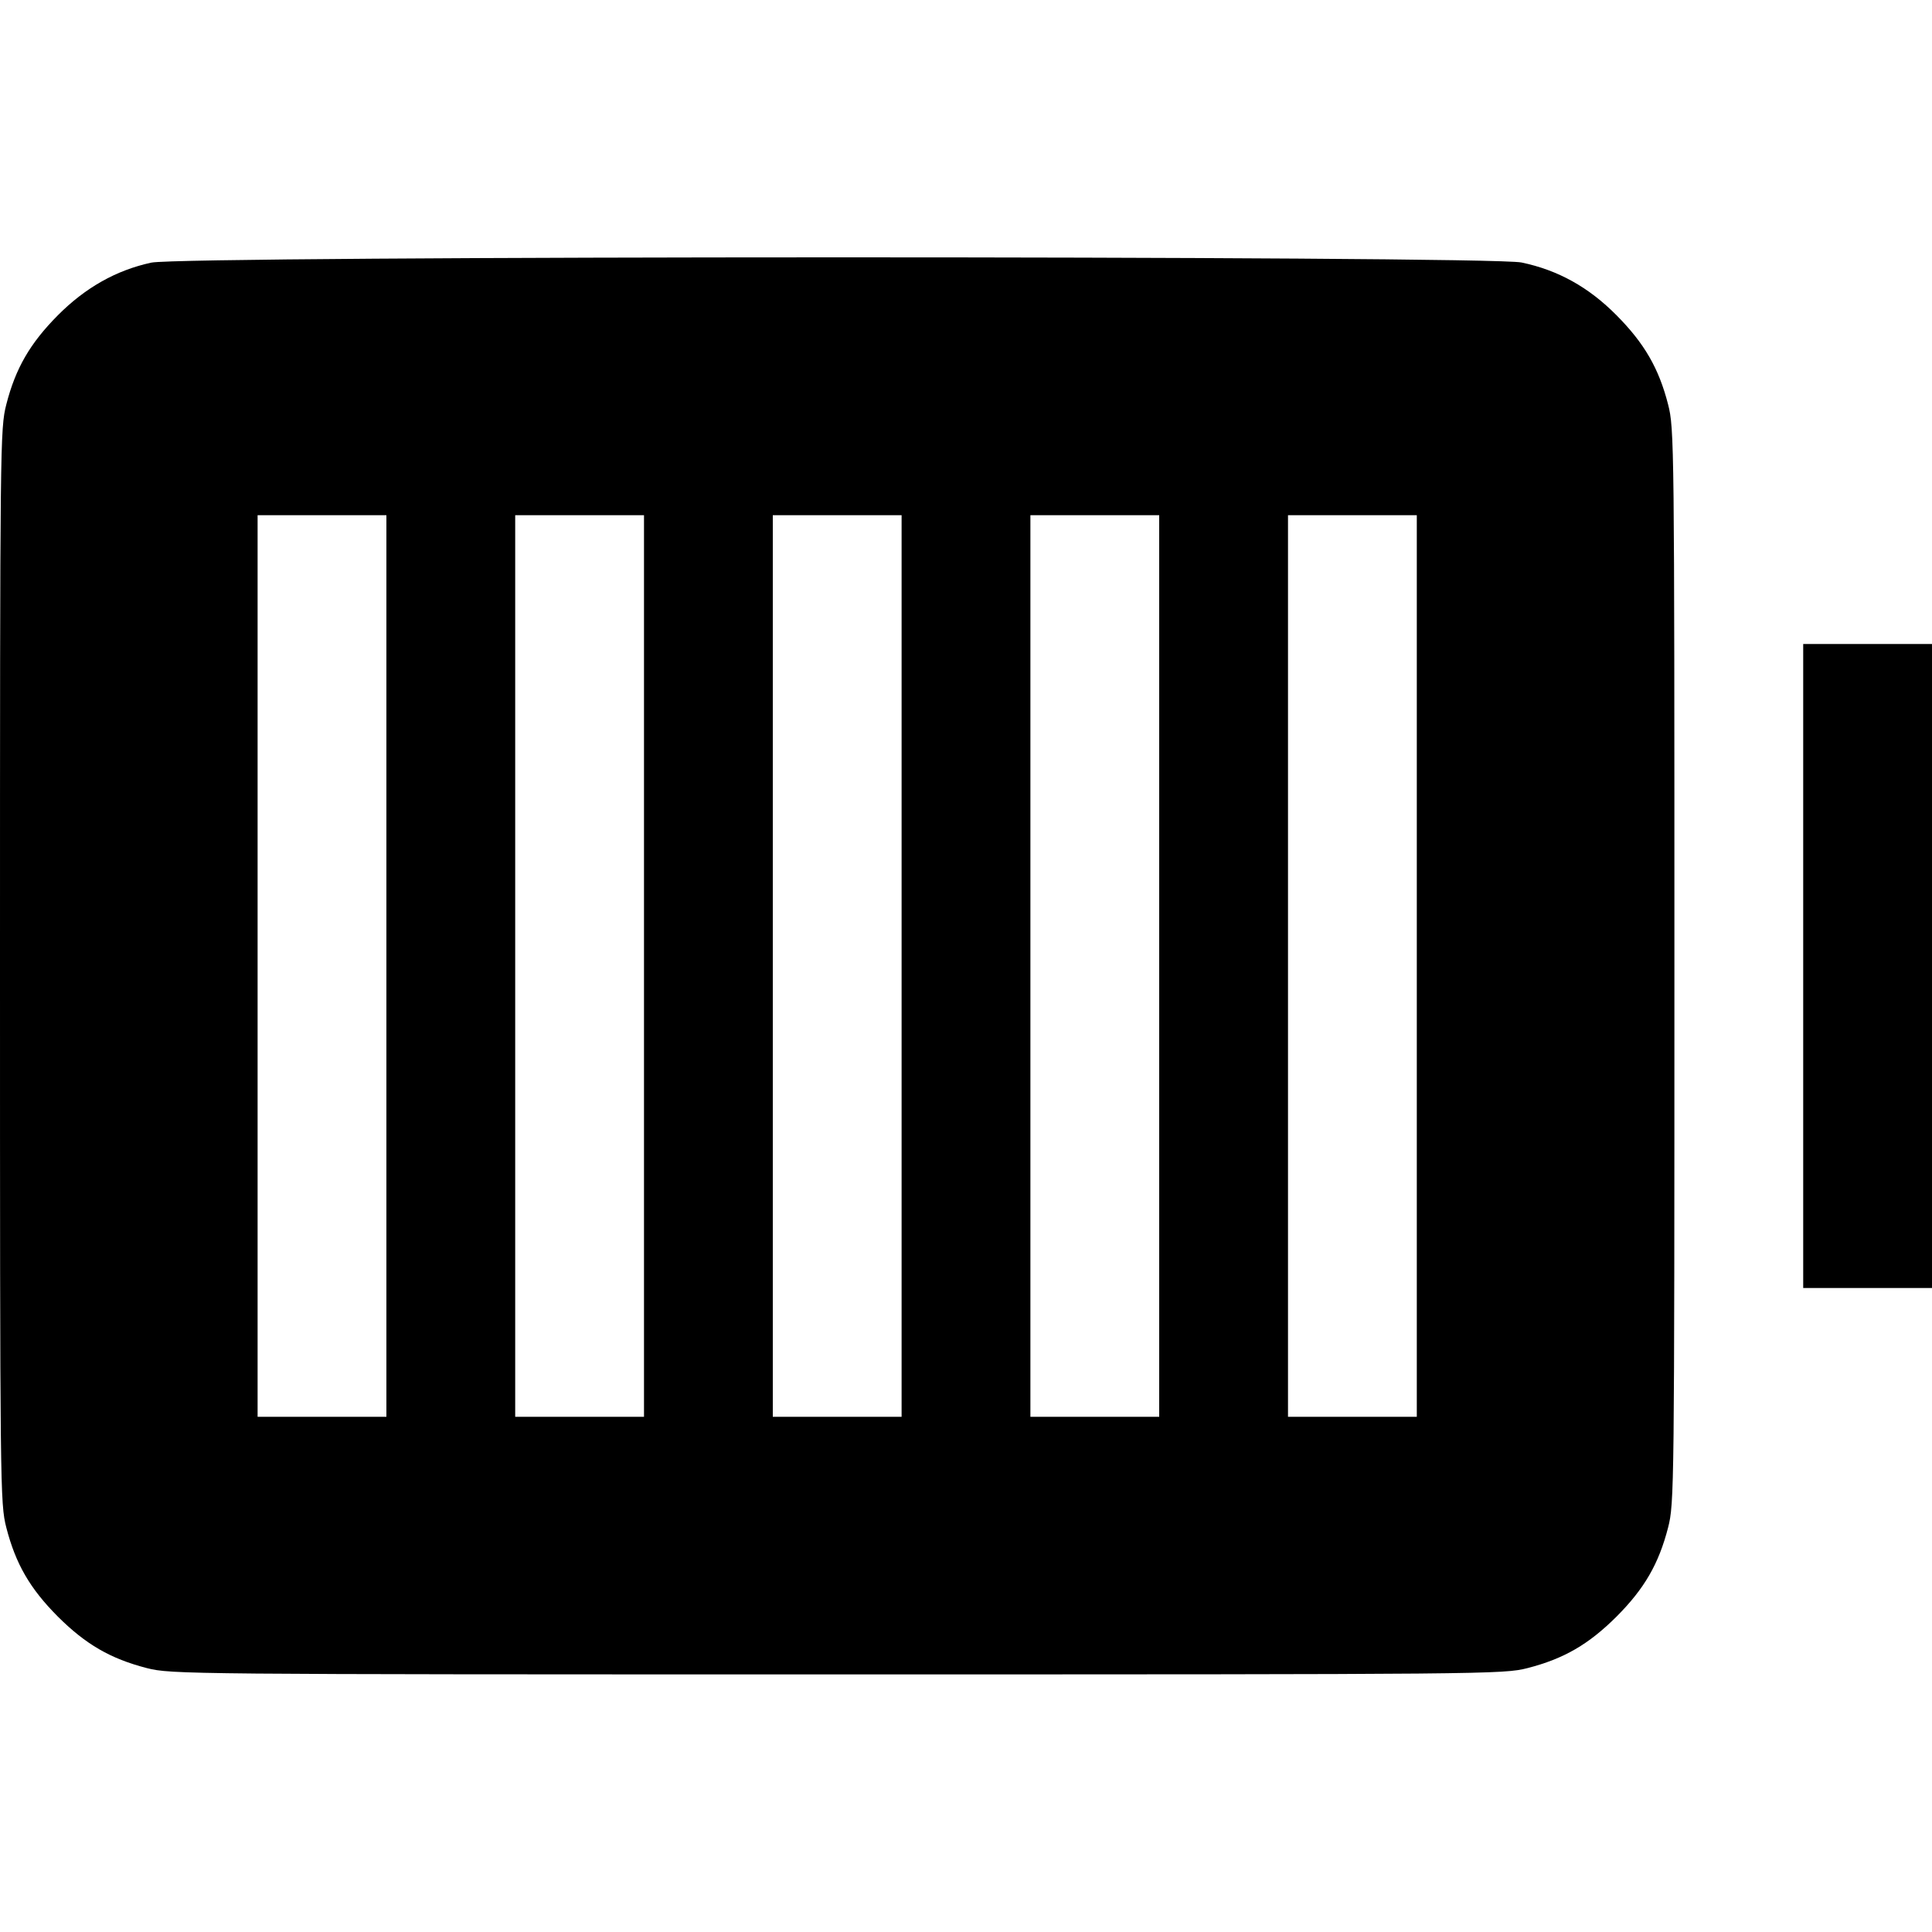<svg fill="none" viewBox="0 0 15 15" xmlns="http://www.w3.org/2000/svg"><path d="M1.175 2.039 C 0.902 2.098,0.663 2.233,0.449 2.448 C 0.233 2.666,0.121 2.859,0.049 3.140 C 0.001 3.328,0.000 3.432,0.000 7.500 C 0.000 11.568,0.001 11.672,0.049 11.860 C 0.122 12.143,0.233 12.334,0.449 12.551 C 0.666 12.767,0.857 12.878,1.140 12.951 C 1.329 12.999,1.436 13.000,6.500 13.000 C 11.564 13.000,11.671 12.999,11.860 12.951 C 12.143 12.878,12.334 12.767,12.551 12.551 C 12.767 12.334,12.878 12.143,12.951 11.860 C 12.999 11.672,13.000 11.568,13.000 7.500 C 13.000 3.432,12.999 3.328,12.951 3.140 C 12.879 2.859,12.767 2.666,12.551 2.448 C 12.334 2.229,12.096 2.097,11.813 2.038 C 11.556 1.984,1.425 1.985,1.175 2.039 M3.000 7.500 L 3.000 11.000 2.500 11.000 L 2.000 11.000 2.000 7.500 L 2.000 4.000 2.500 4.000 L 3.000 4.000 3.000 7.500 M5.000 7.500 L 5.000 11.000 4.500 11.000 L 4.000 11.000 4.000 7.500 L 4.000 4.000 4.500 4.000 L 5.000 4.000 5.000 7.500 M7.000 7.500 L 7.000 11.000 6.500 11.000 L 6.000 11.000 6.000 7.500 L 6.000 4.000 6.500 4.000 L 7.000 4.000 7.000 7.500 M9.000 7.500 L 9.000 11.000 8.500 11.000 L 8.000 11.000 8.000 7.500 L 8.000 4.000 8.500 4.000 L 9.000 4.000 9.000 7.500 M11.000 7.500 L 11.000 11.000 10.500 11.000 L 10.000 11.000 10.000 7.500 L 10.000 4.000 10.500 4.000 L 11.000 4.000 11.000 7.500 M14.000 7.500 L 14.000 10.000 14.500 10.000 L 15.000 10.000 15.000 7.500 L 15.000 5.000 14.500 5.000 L 14.000 5.000 14.000 7.500 " fill="currentColor" stroke="none" fill-rule="evenodd"></path></svg>